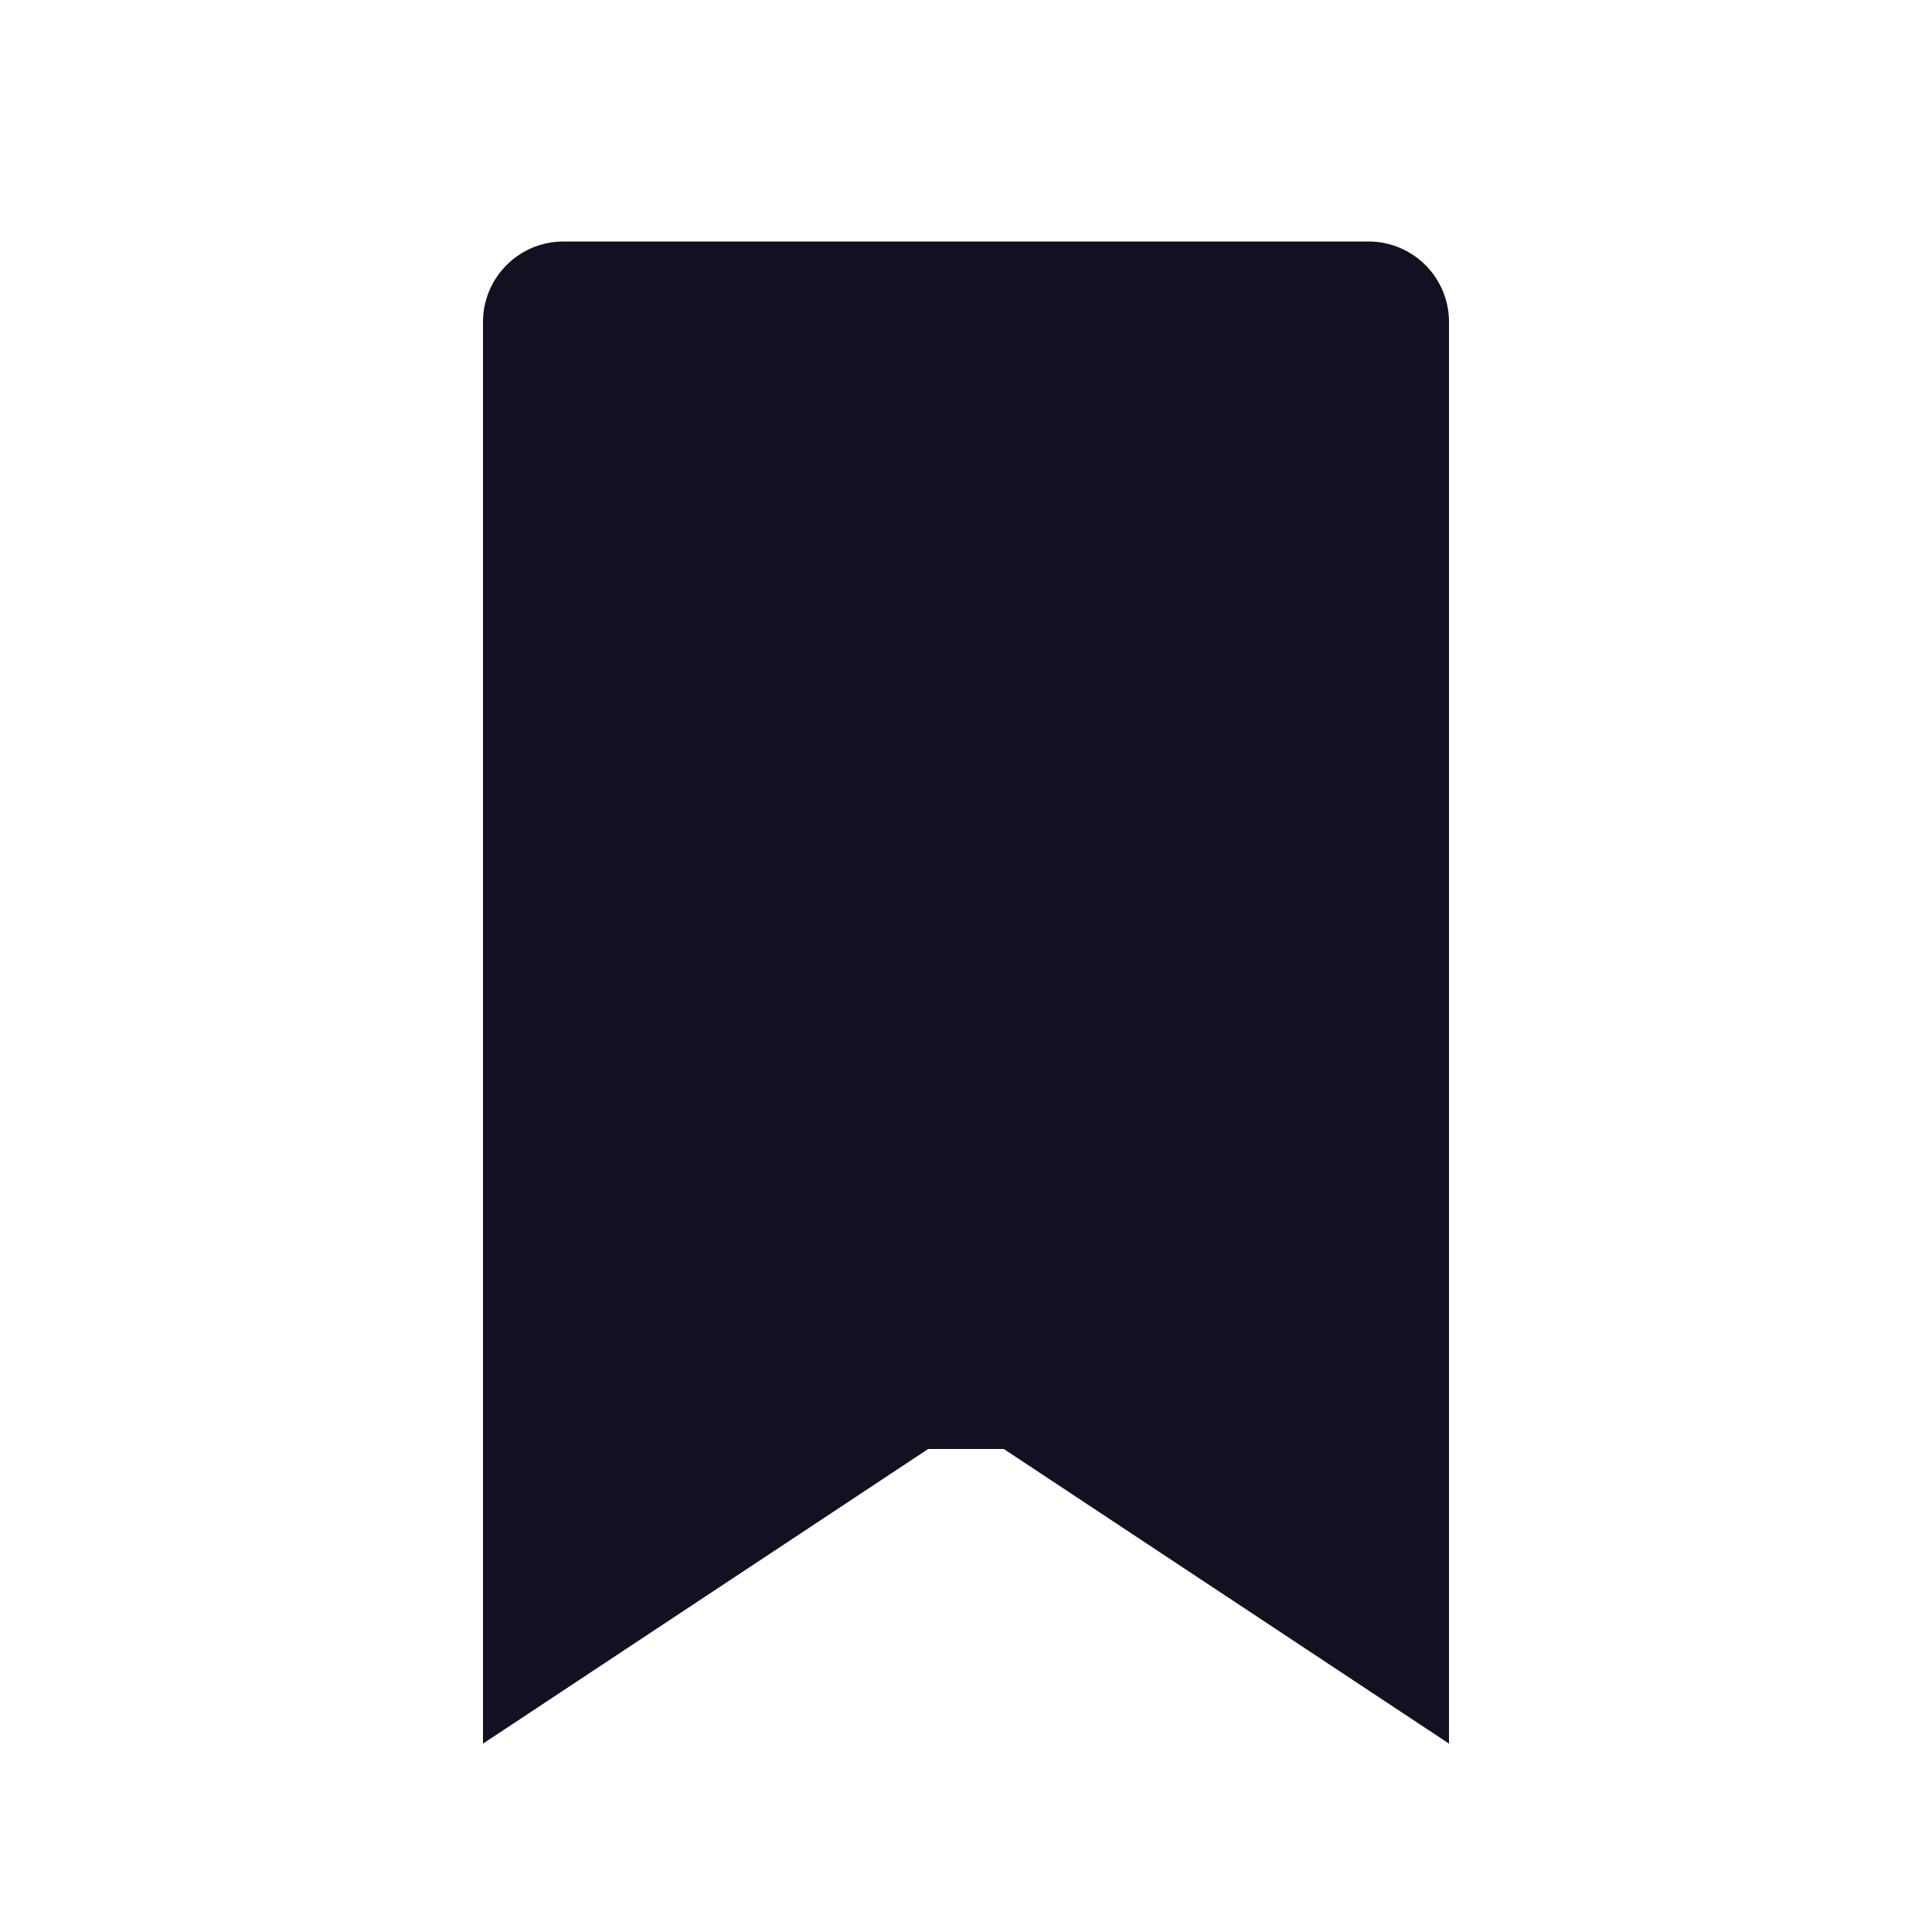 <svg id="Layer_1" data-name="Layer 1" xmlns="http://www.w3.org/2000/svg" viewBox="0 0 24 24"><title>unity-interface-24px-bookmark-full</title><path d="M18,21.66,12.47,18h-.94L6,21.66V4A1,1,0,0,1,7,3H17a1,1,0,0,1,1,1Z" style="fill:#112"/></svg>